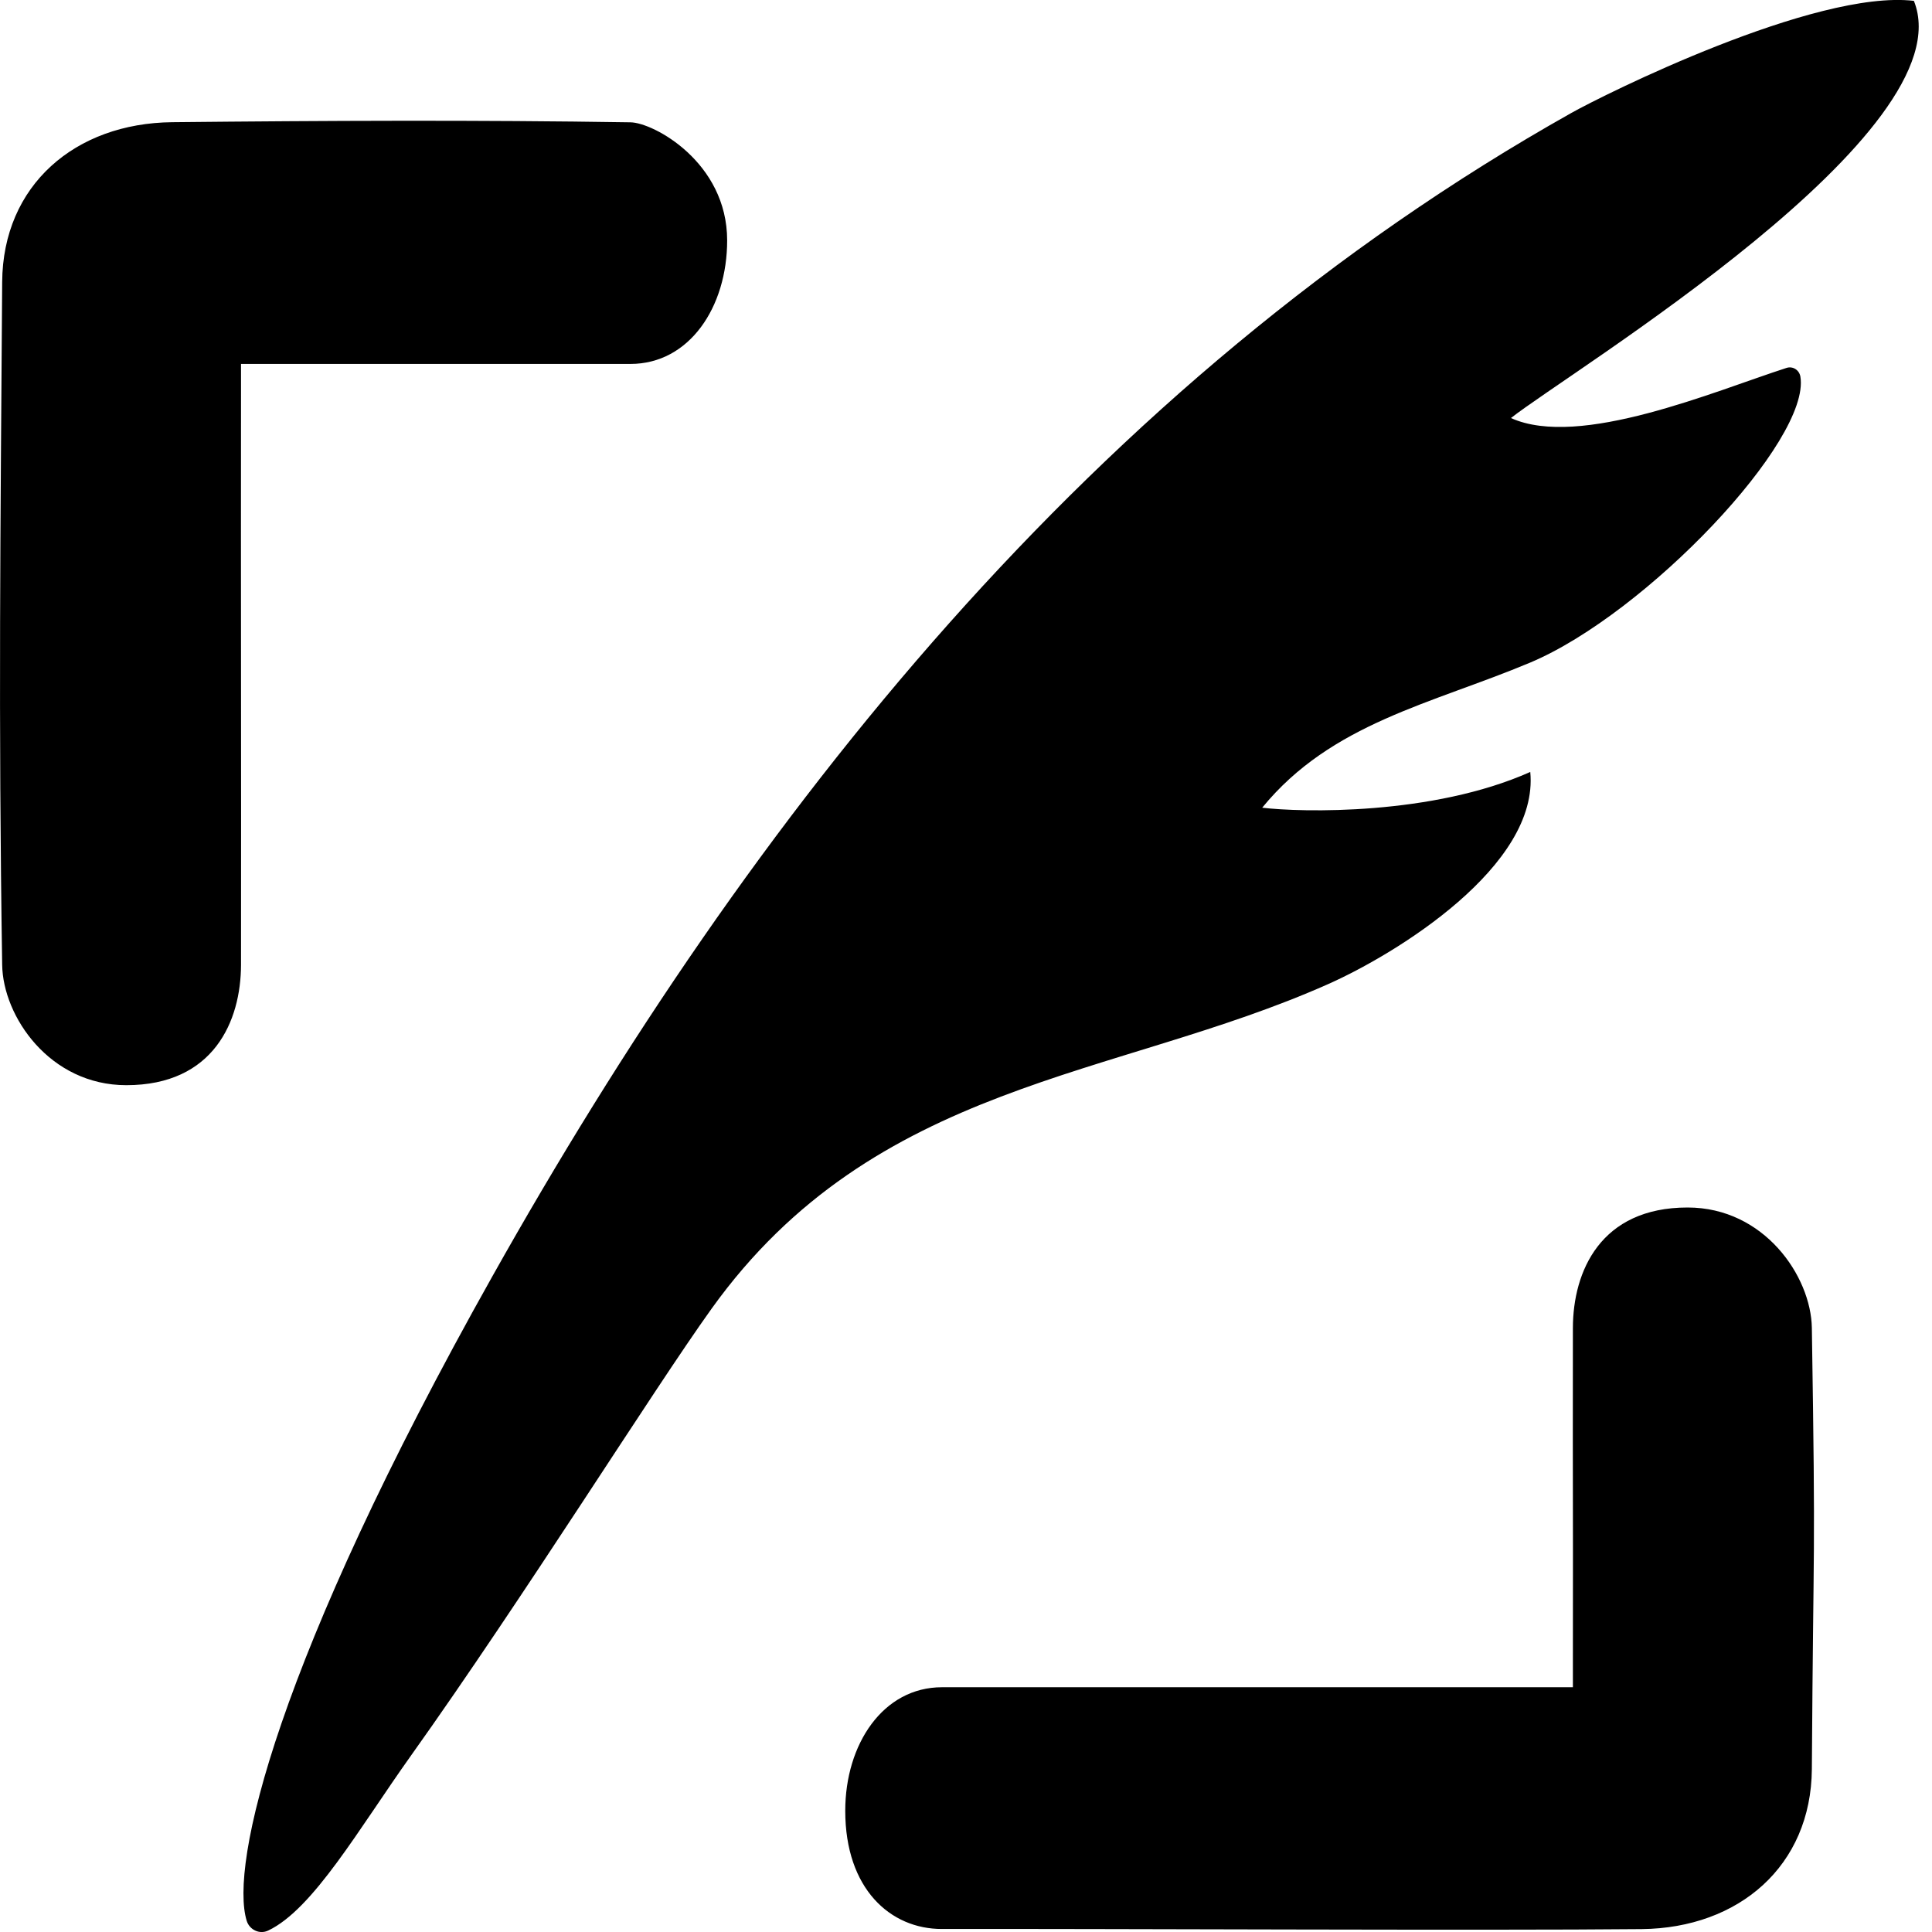 <?xml version="1.0" encoding="UTF-8" standalone="no"?>
<svg width="16px" height="16px" viewBox="0 0 16 16" version="1.1" xmlns="http://www.w3.org/2000/svg" xmlns:xlink="http://www.w3.org/1999/xlink">
    <!-- Generator: sketchtool 39.1 (31720) - http://www.bohemiancoding.com/sketch -->
    <title>A7A9346E-9A2A-43AF-A5BD-8186B854B17D</title>
    <desc>Created with sketchtool.</desc>
    <defs></defs>
    <g id="Icons" stroke="none" stroke-width="1" fill="none" fill-rule="evenodd">
        <g id="Style-guide---Desktop---Icons-2" transform="translate(-415, -1694)">
            <g id="kb-iconfont-tweet" transform="translate(415, 1694)">
                <rect id="icon-area" fill="#D8D8D8" opacity="0" x="0" y="0" width="16" height="16"></rect>
                <path d="M15.85,0.007 C15.029,-0.089 13.275,0.788 13.014,0.935 C9.05,3.163 6.213,6.766 4.077,10.571 C2.278,13.774 1.902,15.447 2.043,15.907 C2.066,15.982 2.15,16.022 2.221,15.988 C2.594,15.811 2.974,15.142 3.403,14.54 C4.346,13.216 5.402,11.523 5.893,10.838 C7.247,8.951 9.23,8.937 10.999,8.15 C11.564,7.899 12.748,7.171 12.673,6.393 C11.863,6.755 10.773,6.728 10.453,6.689 C11.027,5.987 11.856,5.83 12.673,5.487 C13.636,5.081 14.998,3.645 14.91,3.119 C14.901,3.064 14.847,3.03 14.795,3.047 C14.199,3.239 13.081,3.719 12.513,3.462 C13.006,3.073 16.287,1.095 15.85,0.007 Z M6.022,1.991 C6.022,1.344 5.412,1.015 5.221,1.013 C3.956,0.993 2.691,0.999 1.426,1.012 C0.623,1.02 0.023,1.533 0.018,2.336 C0.004,4.39 -0.014,5.936 0.018,7.99 C0.024,8.418 0.412,8.987 1.046,8.987 C1.77,8.987 1.995,8.456 1.996,7.99 C1.998,6.273 1.994,4.927 1.996,3.209 C1.996,2.963 1.996,3.401 1.996,3.014 L5.221,3.014 C5.709,3.014 6.022,2.543 6.022,1.991 Z M7,14.996 C7,15.643 7.374,15.976 7.801,15.975 C9.066,15.972 12.331,15.989 13.597,15.976 C14.4,15.967 14.999,15.454 15.005,14.651 C15.018,12.597 15.037,13.052 15.005,10.997 C14.998,10.569 14.61,10 13.976,10 C13.253,10 13.027,10.531 13.026,10.997 C13.024,12.714 13.028,12.06 13.026,13.778 C13.026,14.024 13.026,13.586 13.026,13.973 C11.71,13.973 8.289,13.973 7.801,13.973 C7.313,13.973 7,14.444 7,14.996 Z" id="Combined-Shape" fill="#000000"></path>
            </g>
        </g>
    </g>
</svg>